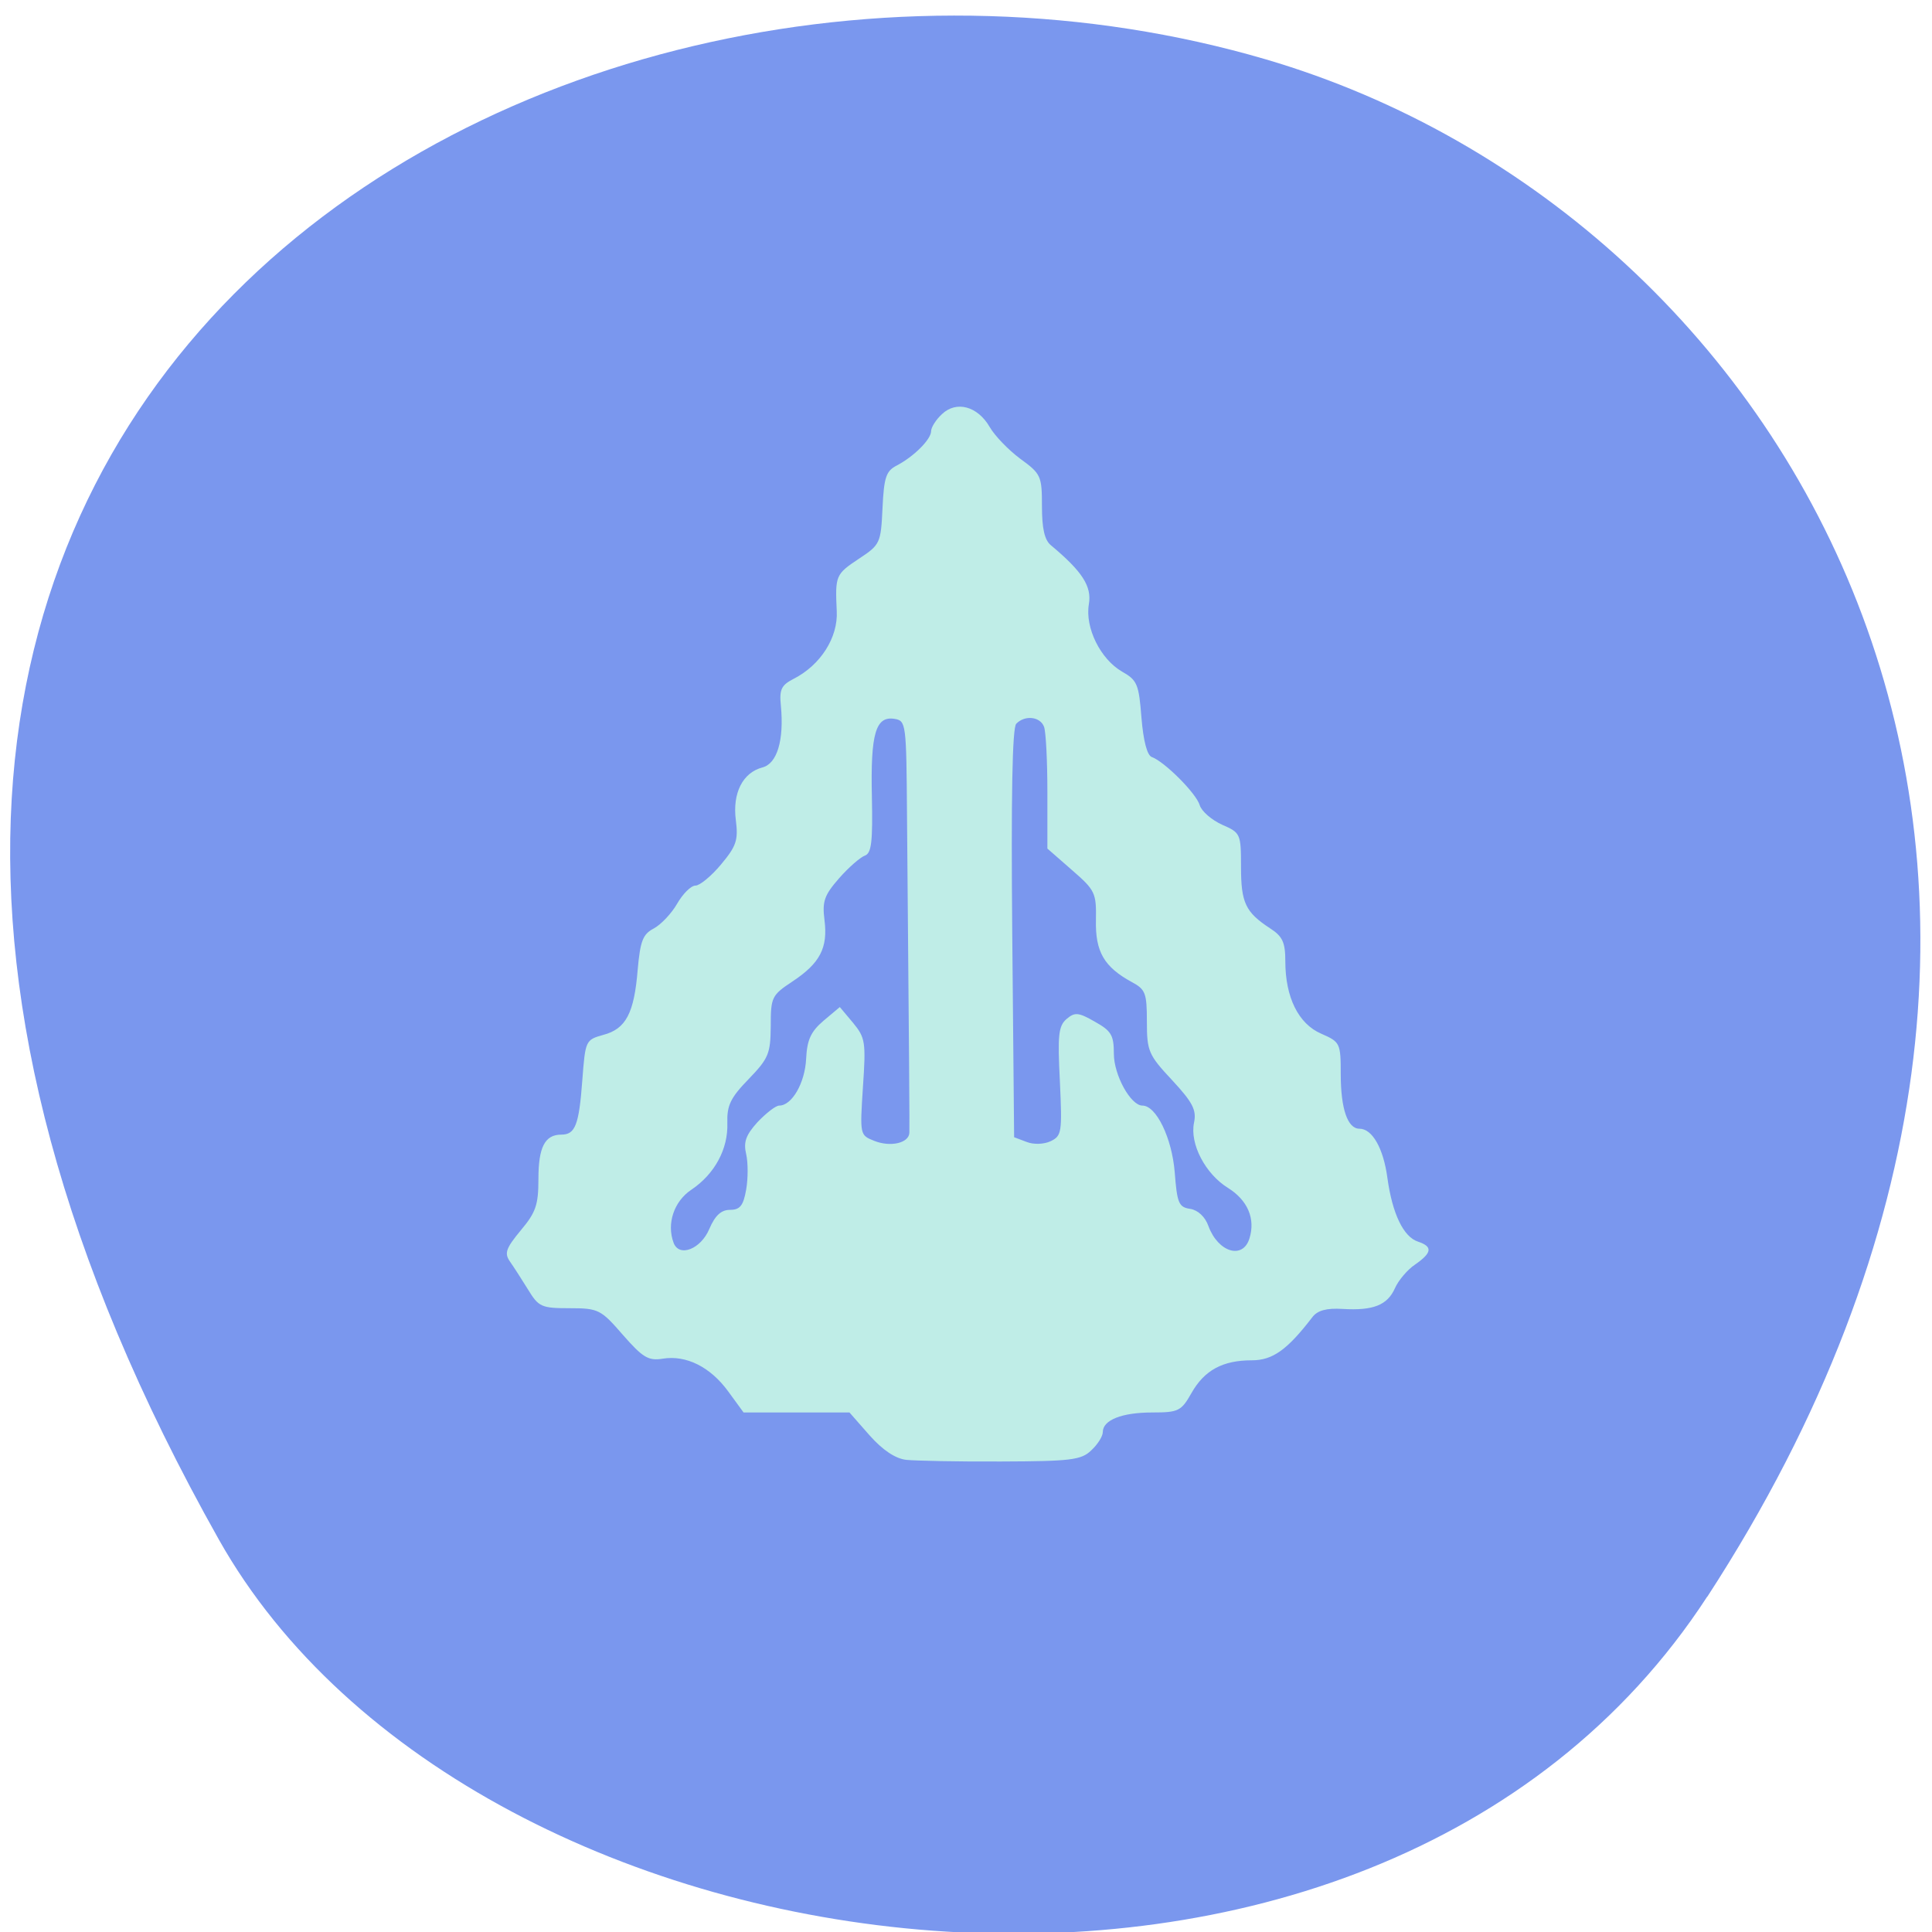 
<svg xmlns="http://www.w3.org/2000/svg" xmlns:xlink="http://www.w3.org/1999/xlink" width="32px" height="32px" viewBox="0 0 32 32" version="1.1">
<g id="surface1">
<path style=" stroke:none;fill-rule:nonzero;fill:rgb(16.863%,34.902%,89.412%);fill-opacity:0.627;" d="M 28.277 26.449 C 36.062 14.477 29.781 3.574 20.969 0.984 C 9.113 -2.492 -6.98 6.652 3.625 25.5 C 7.84 32.988 22.73 34.973 28.277 26.445 Z M 28.277 26.449 "/>
<path style=" stroke:none;fill-rule:nonzero;fill:rgb(74.902%,92.941%,90.588%);fill-opacity:1;" d="M 15.012 24.18 C 14.832 24.16 14.621 24.02 14.402 23.773 L 14.07 23.395 L 12.316 23.395 L 12.062 23.047 C 11.766 22.641 11.367 22.441 10.977 22.504 C 10.738 22.543 10.645 22.484 10.316 22.109 C 9.953 21.691 9.914 21.668 9.434 21.668 C 8.969 21.668 8.922 21.648 8.746 21.359 C 8.641 21.188 8.504 20.977 8.441 20.887 C 8.352 20.754 8.383 20.672 8.625 20.379 C 8.875 20.082 8.918 19.957 8.918 19.527 C 8.918 19.004 9.023 18.793 9.297 18.793 C 9.527 18.793 9.59 18.637 9.645 17.891 C 9.695 17.234 9.699 17.223 9.992 17.141 C 10.367 17.043 10.504 16.781 10.562 16.062 C 10.605 15.582 10.648 15.473 10.828 15.379 C 10.945 15.316 11.121 15.133 11.215 14.969 C 11.309 14.805 11.445 14.668 11.52 14.668 C 11.59 14.668 11.781 14.512 11.941 14.32 C 12.195 14.016 12.23 13.918 12.188 13.586 C 12.129 13.137 12.301 12.797 12.629 12.711 C 12.871 12.648 12.988 12.262 12.934 11.691 C 12.906 11.418 12.941 11.348 13.148 11.242 C 13.59 11.016 13.883 10.559 13.859 10.121 C 13.832 9.531 13.84 9.512 14.227 9.254 C 14.578 9.023 14.59 8.996 14.617 8.418 C 14.641 7.906 14.676 7.801 14.852 7.711 C 15.137 7.562 15.422 7.277 15.422 7.141 C 15.422 7.078 15.504 6.949 15.602 6.859 C 15.84 6.633 16.191 6.727 16.391 7.07 C 16.473 7.215 16.703 7.453 16.898 7.598 C 17.242 7.848 17.258 7.883 17.258 8.383 C 17.258 8.754 17.301 8.945 17.406 9.031 C 17.926 9.465 18.086 9.711 18.035 10.008 C 17.969 10.398 18.227 10.918 18.586 11.125 C 18.836 11.266 18.863 11.332 18.906 11.887 C 18.938 12.273 19 12.512 19.078 12.539 C 19.285 12.613 19.812 13.137 19.871 13.336 C 19.902 13.438 20.07 13.582 20.242 13.66 C 20.547 13.793 20.555 13.809 20.555 14.359 C 20.555 14.953 20.629 15.109 21.035 15.375 C 21.242 15.508 21.289 15.605 21.289 15.922 C 21.289 16.516 21.504 16.957 21.883 17.121 C 22.195 17.258 22.207 17.273 22.207 17.793 C 22.207 18.363 22.32 18.695 22.516 18.695 C 22.73 18.695 22.914 19.02 22.98 19.512 C 23.062 20.105 23.246 20.488 23.488 20.566 C 23.734 20.648 23.719 20.75 23.438 20.945 C 23.309 21.031 23.16 21.211 23.105 21.336 C 22.98 21.617 22.746 21.711 22.238 21.68 C 21.973 21.664 21.82 21.703 21.734 21.82 C 21.32 22.359 21.078 22.531 20.734 22.531 C 20.25 22.531 19.949 22.695 19.734 23.074 C 19.566 23.371 19.52 23.395 19.086 23.395 C 18.582 23.395 18.266 23.52 18.266 23.719 C 18.266 23.789 18.18 23.926 18.074 24.023 C 17.91 24.184 17.723 24.203 16.586 24.207 C 15.871 24.211 15.164 24.195 15.012 24.18 Z M 11.75 20.352 C 11.844 20.133 11.945 20.039 12.09 20.039 C 12.258 20.039 12.312 19.969 12.359 19.703 C 12.391 19.52 12.391 19.254 12.359 19.117 C 12.312 18.918 12.352 18.801 12.547 18.586 C 12.688 18.438 12.848 18.312 12.906 18.312 C 13.117 18.312 13.332 17.938 13.352 17.539 C 13.367 17.223 13.43 17.086 13.641 16.906 L 13.91 16.68 L 14.129 16.941 C 14.332 17.188 14.344 17.258 14.293 18.004 C 14.242 18.797 14.242 18.801 14.477 18.895 C 14.746 19.004 15.055 18.934 15.062 18.762 C 15.066 18.656 15.059 17.582 15.023 13.52 C 15.012 11.969 15.008 11.938 14.812 11.906 C 14.504 11.859 14.418 12.152 14.441 13.188 C 14.457 13.949 14.434 14.133 14.324 14.172 C 14.25 14.199 14.055 14.367 13.898 14.547 C 13.652 14.828 13.617 14.93 13.656 15.238 C 13.715 15.699 13.582 15.953 13.129 16.254 C 12.781 16.484 12.766 16.516 12.766 16.996 C 12.762 17.453 12.73 17.531 12.398 17.875 C 12.098 18.184 12.039 18.309 12.047 18.602 C 12.062 19.027 11.84 19.445 11.449 19.707 C 11.164 19.898 11.039 20.266 11.156 20.582 C 11.246 20.832 11.609 20.691 11.75 20.352 Z M 20.695 20.512 C 20.797 20.184 20.664 19.879 20.34 19.676 C 19.965 19.445 19.703 18.945 19.777 18.594 C 19.82 18.387 19.758 18.262 19.414 17.891 C 19.023 17.473 18.996 17.41 18.996 16.922 C 18.996 16.449 18.973 16.387 18.746 16.266 C 18.289 16.016 18.141 15.766 18.152 15.242 C 18.16 14.789 18.141 14.746 17.754 14.41 L 17.348 14.055 L 17.348 13.121 C 17.348 12.609 17.324 12.125 17.293 12.039 C 17.23 11.867 16.973 11.84 16.832 11.988 C 16.766 12.055 16.746 13.207 16.766 15.461 L 16.797 18.836 L 17.004 18.914 C 17.121 18.961 17.293 18.953 17.402 18.902 C 17.586 18.812 17.594 18.758 17.555 17.91 C 17.516 17.148 17.531 16.996 17.664 16.879 C 17.801 16.762 17.863 16.766 18.133 16.922 C 18.406 17.074 18.449 17.145 18.449 17.453 C 18.449 17.805 18.727 18.312 18.922 18.312 C 19.152 18.312 19.41 18.848 19.457 19.414 C 19.496 19.926 19.523 19.996 19.715 20.023 C 19.84 20.043 19.961 20.152 20.016 20.309 C 20.176 20.742 20.586 20.867 20.695 20.512 Z M 20.695 20.512 "/>
</g>
</svg>
